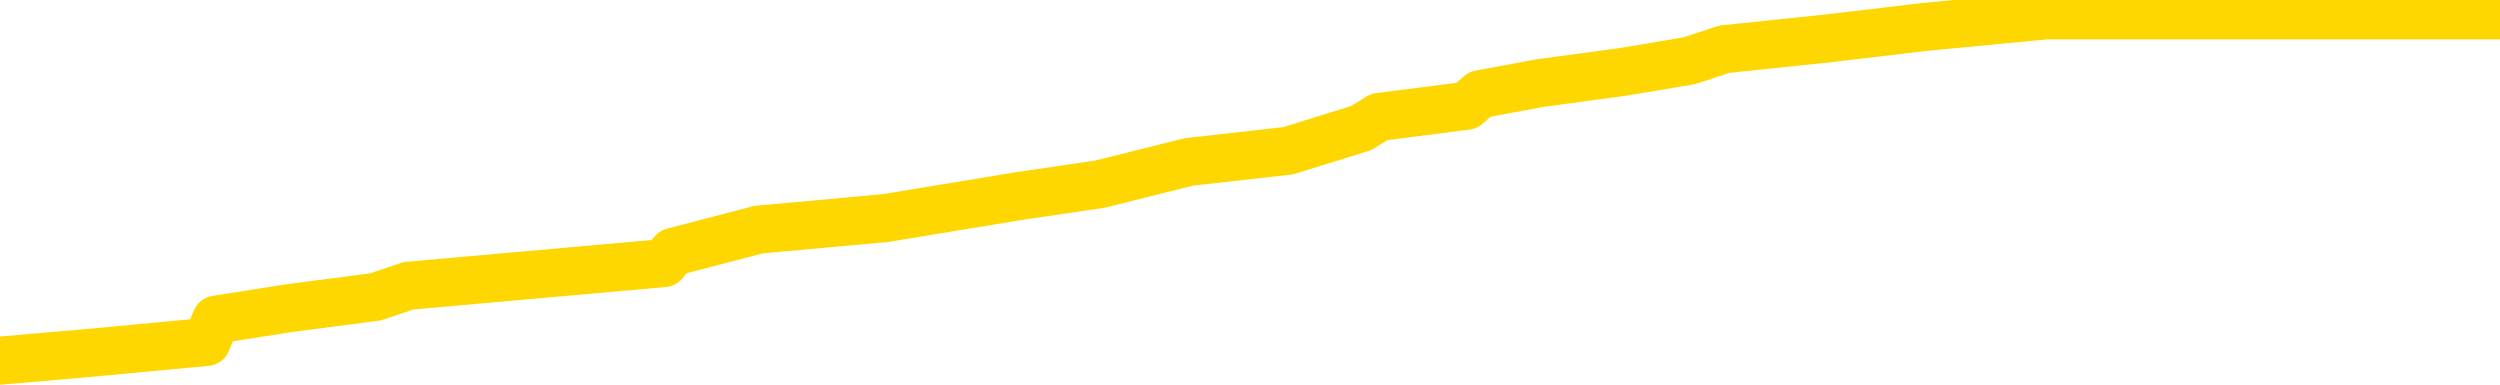 <svg xmlns="http://www.w3.org/2000/svg" version="1.1" viewBox="0 0 6500 1000">
	<path fill="none" stroke="gold" stroke-width="125" stroke-linecap="round" stroke-linejoin="round" d="M0 24741  L-192931 24741 L-192747 24711 L-192257 24653 L-191964 24623 L-191652 24565 L-191418 24536 L-191364 24477 L-191305 24419 L-191152 24389 L-191112 24331 L-190979 24302 L-190686 24272 L-190146 24272 L-189535 24243 L-189487 24243 L-188847 24214 L-188814 24214 L-188289 24214 L-188156 24184 L-187766 24126 L-187438 24067 L-187320 24009 L-187109 23950 L-186392 23950 L-185822 23921 L-185715 23921 L-185540 23892 L-185319 23833 L-184918 23804 L-184892 23745 L-183964 23687 L-183876 23628 L-183794 23570 L-183724 23511 L-183427 23482 L-183275 23424 L-181385 23453 L-181284 23453 L-181022 23453 L-180728 23482 L-180586 23424 L-180338 23424 L-180302 23394 L-180144 23365 L-179680 23306 L-179427 23277 L-179215 23219 L-178964 23189 L-178615 23160 L-177687 23102 L-177594 23043 L-177183 23014 L-176012 22955 L-174823 22926 L-174731 22868 L-174703 22809 L-174437 22750 L-174138 22692 L-174010 22633 L-173972 22575 L-173158 22575 L-172774 22604 L-171713 22633 L-171652 22633 L-171387 23219 L-170915 23775 L-170723 24331 L-170459 24887 L-170122 24858 L-169987 24828 L-169531 24799 L-168788 24770 L-168771 24741 L-168605 24682 L-168537 24682 L-168021 24653 L-166992 24653 L-166796 24623 L-166308 24594 L-165946 24565 L-165537 24565 L-165151 24594 L-163448 24594 L-163350 24594 L-163278 24594 L-163217 24594 L-163032 24565 L-162696 24565 L-162055 24536 L-161978 24506 L-161917 24506 L-161731 24477 L-161651 24477 L-161474 24448 L-161455 24419 L-161225 24419 L-160837 24389 L-159948 24389 L-159909 24360 L-159821 24331 L-159793 24272 L-158785 24243 L-158635 24184 L-158611 24155 L-158478 24126 L-158438 24097 L-157180 24067 L-157122 24067 L-156583 24038 L-156530 24038 L-156483 24038 L-156088 24009 L-155949 23980 L-155749 23950 L-155602 23950 L-155437 23950 L-155161 23980 L-154802 23980 L-154250 23950 L-153605 23921 L-153346 23863 L-153192 23833 L-152791 23804 L-152751 23775 L-152631 23745 L-152569 23775 L-152555 23775 L-152461 23775 L-152168 23745 L-152016 23628 L-151686 23570 L-151608 23511 L-151532 23482 L-151306 23394 L-151239 23336 L-151012 23277 L-150959 23219 L-150795 23189 L-149789 23160 L-149605 23131 L-149054 23102 L-148661 23043 L-148264 23014 L-147414 22955 L-147335 22926 L-146757 22897 L-146315 22897 L-146074 22868 L-145917 22868 L-145516 22809 L-145496 22809 L-145051 22780 L-144645 22750 L-144509 22692 L-144334 22633 L-144198 22575 L-143948 22516 L-142948 22487 L-142866 22458 L-142730 22429 L-142692 22399 L-141802 22370 L-141586 22341 L-141143 22311 L-141025 22282 L-140969 22253 L-140292 22253 L-140192 22224 L-140163 22224 L-138821 22194 L-138415 22165 L-138376 22136 L-137448 22107 L-137350 22077 L-137217 22048 L-136812 22019 L-136786 21990 L-136693 21960 L-136477 21931 L-136066 21872 L-134912 21814 L-134620 21755 L-134592 21697 L-133984 21668 L-133734 21609 L-133714 21580 L-132785 21551 L-132733 21492 L-132611 21463 L-132593 21404 L-132437 21375 L-132262 21316 L-132126 21287 L-132069 21258 L-131961 21229 L-131876 21199 L-131643 21170 L-131568 21141 L-131259 21112 L-131142 21082 L-130972 21053 L-130880 21024 L-130778 21024 L-130755 20995 L-130677 20995 L-130579 20936 L-130213 20907 L-130108 20877 L-129605 20848 L-129153 20819 L-129115 20790 L-129091 20760 L-129050 20731 L-128921 20702 L-128820 20673 L-128379 20643 L-128097 20614 L-127504 20585 L-127374 20556 L-127099 20497 L-126947 20468 L-126794 20438 L-126708 20380 L-126630 20351 L-126445 20321 L-126394 20321 L-126366 20292 L-126287 20263 L-126264 20234 L-125980 20175 L-125377 20117 L-124381 20087 L-124083 20058 L-123349 20029 L-123105 20000 L-123015 19970 L-122438 19941 L-121739 19912 L-120987 19882 L-120669 19853 L-120286 19795 L-120209 19765 L-119574 19736 L-119389 19707 L-119301 19707 L-119171 19707 L-118859 19678 L-118809 19648 L-118667 19619 L-118645 19590 L-117678 19561 L-117132 19531 L-116654 19531 L-116593 19531 L-116269 19531 L-116248 19502 L-116185 19502 L-115975 19473 L-115898 19443 L-115844 19414 L-115821 19385 L-115782 19356 L-115766 19326 L-115009 19297 L-114993 19268 L-114193 19239 L-114041 19209 L-113136 19180 L-112629 19151 L-112400 19092 L-112359 19092 L-112244 19063 L-112067 19034 L-111313 19063 L-111178 19034 L-111014 19004 L-110696 18975 L-110520 18917 L-109498 18858 L-109474 18800 L-109223 18770 L-109010 18712 L-108376 18683 L-108138 18624 L-108106 18565 L-107928 18507 L-107847 18448 L-107758 18419 L-107693 18361 L-107253 18302 L-107229 18273 L-106688 18244 L-106433 18214 L-105938 18185 L-105061 18156 L-105024 18127 L-104971 18097 L-104930 18068 L-104813 18039 L-104536 18009 L-104329 17951 L-104132 17892 L-104109 17834 L-104059 17775 L-104019 17746 L-103941 17717 L-103344 17658 L-103284 17629 L-103180 17600 L-103026 17570 L-102394 17541 L-101713 17512 L-101411 17453 L-101064 17424 L-100866 17395 L-100818 17336 L-100498 17307 L-99870 17278 L-99723 17249 L-99687 17219 L-99629 17190 L-99553 17131 L-99311 17131 L-99223 17102 L-99129 17073 L-98835 17044 L-98701 17014 L-98641 16985 L-98604 16927 L-98332 16927 L-97326 16897 L-97150 16868 L-97099 16868 L-96807 16839 L-96614 16780 L-96281 16751 L-95775 16722 L-95212 16663 L-95198 16605 L-95181 16575 L-95081 16517 L-94966 16458 L-94927 16400 L-94889 16371 L-94824 16371 L-94796 16341 L-94657 16371 L-94364 16371 L-94314 16371 L-94209 16371 L-93944 16341 L-93479 16312 L-93335 16312 L-93280 16254 L-93223 16224 L-93032 16195 L-92667 16166 L-92452 16166 L-92258 16166 L-92200 16166 L-92141 16107 L-91987 16078 L-91717 16049 L-91287 16195 L-91272 16195 L-91195 16166 L-91130 16136 L-91001 15932 L-90978 15902 L-90693 15873 L-90646 15844 L-90591 15815 L-90129 15785 L-90090 15785 L-90049 15756 L-89859 15727 L-89379 15697 L-88892 15668 L-88875 15639 L-88837 15610 L-88581 15580 L-88503 15522 L-88273 15493 L-88257 15434 L-87963 15376 L-87521 15346 L-87074 15317 L-86569 15288 L-86415 15258 L-86129 15229 L-86089 15171 L-85758 15141 L-85536 15112 L-85019 15054 L-84943 15024 L-84695 14966 L-84501 14907 L-84441 14878 L-83664 14849 L-83590 14849 L-83360 14820 L-83343 14820 L-83281 14790 L-83086 14761 L-82621 14761 L-82598 14732 L-82468 14732 L-81168 14732 L-81151 14732 L-81074 14702 L-80980 14702 L-80763 14702 L-80611 14673 L-80432 14702 L-80378 14732 L-80092 14761 L-80052 14761 L-79682 14761 L-79242 14761 L-79059 14761 L-78738 14732 L-78443 14732 L-77997 14673 L-77925 14644 L-77463 14585 L-77025 14556 L-76843 14527 L-75389 14468 L-75257 14439 L-74800 14381 L-74574 14351 L-74187 14293 L-73671 14234 L-72716 14176 L-71922 14117 L-71248 14088 L-70822 14029 L-70511 14000 L-70281 13912 L-69598 13824 L-69585 13737 L-69375 13620 L-69353 13590 L-69179 13532 L-68229 13503 L-67960 13444 L-67145 13415 L-66835 13356 L-66797 13327 L-66740 13268 L-66123 13239 L-65485 13181 L-63859 13151 L-63185 13122 L-62543 13122 L-62466 13122 L-62409 13122 L-62373 13122 L-62345 13093 L-62233 13034 L-62215 13005 L-62193 12976 L-62039 12947 L-61986 12888 L-61908 12859 L-61788 12829 L-61691 12800 L-61573 12771 L-61304 12712 L-61034 12683 L-61017 12625 L-60817 12595 L-60670 12537 L-60443 12508 L-60309 12478 L-60000 12449 L-59940 12420 L-59587 12361 L-59239 12332 L-59138 12303 L-59073 12244 L-59014 12215 L-58629 12156 L-58248 12127 L-58144 12098 L-57884 12069 L-57612 12010 L-57453 11981 L-57421 11952 L-57359 11922 L-57218 11893 L-57034 11864 L-56989 11834 L-56701 11834 L-56685 11805 L-56452 11805 L-56391 11776 L-56353 11776 L-55773 11747 L-55639 11717 L-55616 11600 L-55597 11395 L-55580 11161 L-55564 10927 L-55540 10693 L-55523 10517 L-55502 10313 L-55486 10108 L-55462 9991 L-55446 9874 L-55424 9786 L-55407 9727 L-55358 9640 L-55286 9552 L-55251 9405 L-55228 9288 L-55192 9171 L-55151 9054 L-55114 8996 L-55098 8879 L-55074 8791 L-55036 8732 L-55020 8645 L-54996 8586 L-54979 8527 L-54960 8469 L-54944 8410 L-54915 8323 L-54889 8235 L-54844 8206 L-54827 8147 L-54785 8118 L-54737 8059 L-54667 8001 L-54651 7942 L-54635 7884 L-54573 7854 L-54534 7825 L-54494 7796 L-54328 7767 L-54263 7737 L-54247 7708 L-54203 7649 L-54145 7620 L-53932 7591 L-53899 7562 L-53856 7532 L-53778 7503 L-53241 7474 L-53163 7445 L-53058 7386 L-52970 7357 L-52794 7328 L-52443 7298 L-52287 7269 L-51849 7240 L-51693 7211 L-51563 7181 L-50859 7123 L-50658 7093 L-49697 7035 L-49215 7006 L-49116 7006 L-49023 6976 L-48778 6947 L-48705 6918 L-48262 6859 L-48166 6830 L-48151 6801 L-48135 6772 L-48110 6742 L-47645 6713 L-47428 6684 L-47288 6654 L-46994 6625 L-46906 6596 L-46864 6567 L-46834 6537 L-46662 6508 L-46603 6479 L-46527 6450 L-46446 6420 L-46376 6420 L-46067 6391 L-45982 6362 L-45768 6333 L-45733 6303 L-45050 6274 L-44951 6245 L-44746 6215 L-44699 6186 L-44421 6157 L-44359 6128 L-44342 6069 L-44264 6040 L-43956 5981 L-43931 5952 L-43877 5894 L-43855 5864 L-43732 5835 L-43596 5776 L-43352 5747 L-43226 5747 L-42580 5718 L-42564 5718 L-42539 5718 L-42359 5659 L-42283 5630 L-42191 5601 L-41763 5572 L-41347 5542 L-40954 5484 L-40875 5455 L-40857 5425 L-40493 5396 L-40257 5367 L-40029 5338 L-39715 5308 L-39638 5279 L-39557 5220 L-39379 5162 L-39363 5133 L-39098 5074 L-39018 5045 L-38788 5016 L-38561 4986 L-38246 4986 L-38071 4957 L-37709 4957 L-37318 4928 L-37248 4869 L-37185 4840 L-37044 4781 L-36992 4752 L-36891 4694 L-36389 4664 L-36192 4635 L-35945 4606 L-35760 4577 L-35460 4547 L-35384 4518 L-35218 4460 L-34333 4430 L-34305 4372 L-34182 4313 L-33603 4284 L-33525 4255 L-32812 4255 L-32500 4255 L-32287 4255 L-32270 4255 L-31884 4255 L-31359 4196 L-30912 4167 L-30583 4138 L-30430 4108 L-30104 4108 L-29926 4079 L-29844 4079 L-29638 4021 L-29463 3991 L-28534 3962 L-27644 3933 L-27605 3904 L-27377 3904 L-26998 3874 L-26210 3845 L-25976 3816 L-25900 3786 L-25543 3757 L-24971 3699 L-24704 3669 L-24317 3640 L-24214 3640 L-24044 3640 L-23425 3640 L-23214 3640 L-22906 3640 L-22853 3611 L-22726 3582 L-22673 3552 L-22553 3523 L-22217 3465 L-21258 3435 L-21127 3377 L-20925 3347 L-20294 3318 L-19982 3289 L-19568 3260 L-19541 3230 L-19396 3201 L-18975 3172 L-17643 3172 L-17596 3143 L-17467 3084 L-17451 3055 L-16873 2996 L-16667 2967 L-16637 2938 L-16596 2908 L-16539 2879 L-16501 2850 L-16423 2821 L-16280 2791 L-15826 2762 L-15708 2733 L-15422 2704 L-15050 2674 L-14954 2645 L-14627 2616 L-14272 2587 L-14102 2557 L-14055 2528 L-13946 2499 L-13857 2470 L-13829 2440 L-13753 2382 L-13449 2352 L-13415 2294 L-13344 2265 L-12976 2235 L-12640 2206 L-12560 2206 L-12340 2177 L-12168 2148 L-12141 2118 L-11644 2089 L-11095 2031 L-10214 2001 L-10116 1943 L-10039 1913 L-9764 1884 L-9517 1826 L-9443 1796 L-9381 1738 L-9262 1709 L-9220 1679 L-9110 1650 L-9033 1592 L-8332 1562 L-8087 1533 L-8047 1504 L-7891 1474 L-7292 1474 L-7065 1474 L-6973 1474 L-6498 1474 L-5900 1416 L-5380 1387 L-5359 1357 L-5214 1328 L-4894 1328 L-4352 1328 L-4120 1328 L-3950 1328 L-3463 1299 L-3236 1270 L-3151 1240 L-2805 1211 L-2479 1211 L-1956 1182 L-1628 1153 L-1028 1123 L-830 1065 L-778 1035 L-738 1006 L-456 977 L227 918 L537 889 L562 831 L753 801 L976 772 L1062 743 L1726 684 L1750 655 L1972 597 L2302 567 L2654 509 L2859 479 L3091 421 L3349 392 L3539 333 L3586 304 L3813 275 L3848 245 L4004 216 L4219 187 L4392 158 L4483 128 L4760 99 L5004 70 L5319 40 L5745 40 L5783 40 L6266 40 L6500 40" />
</svg>
